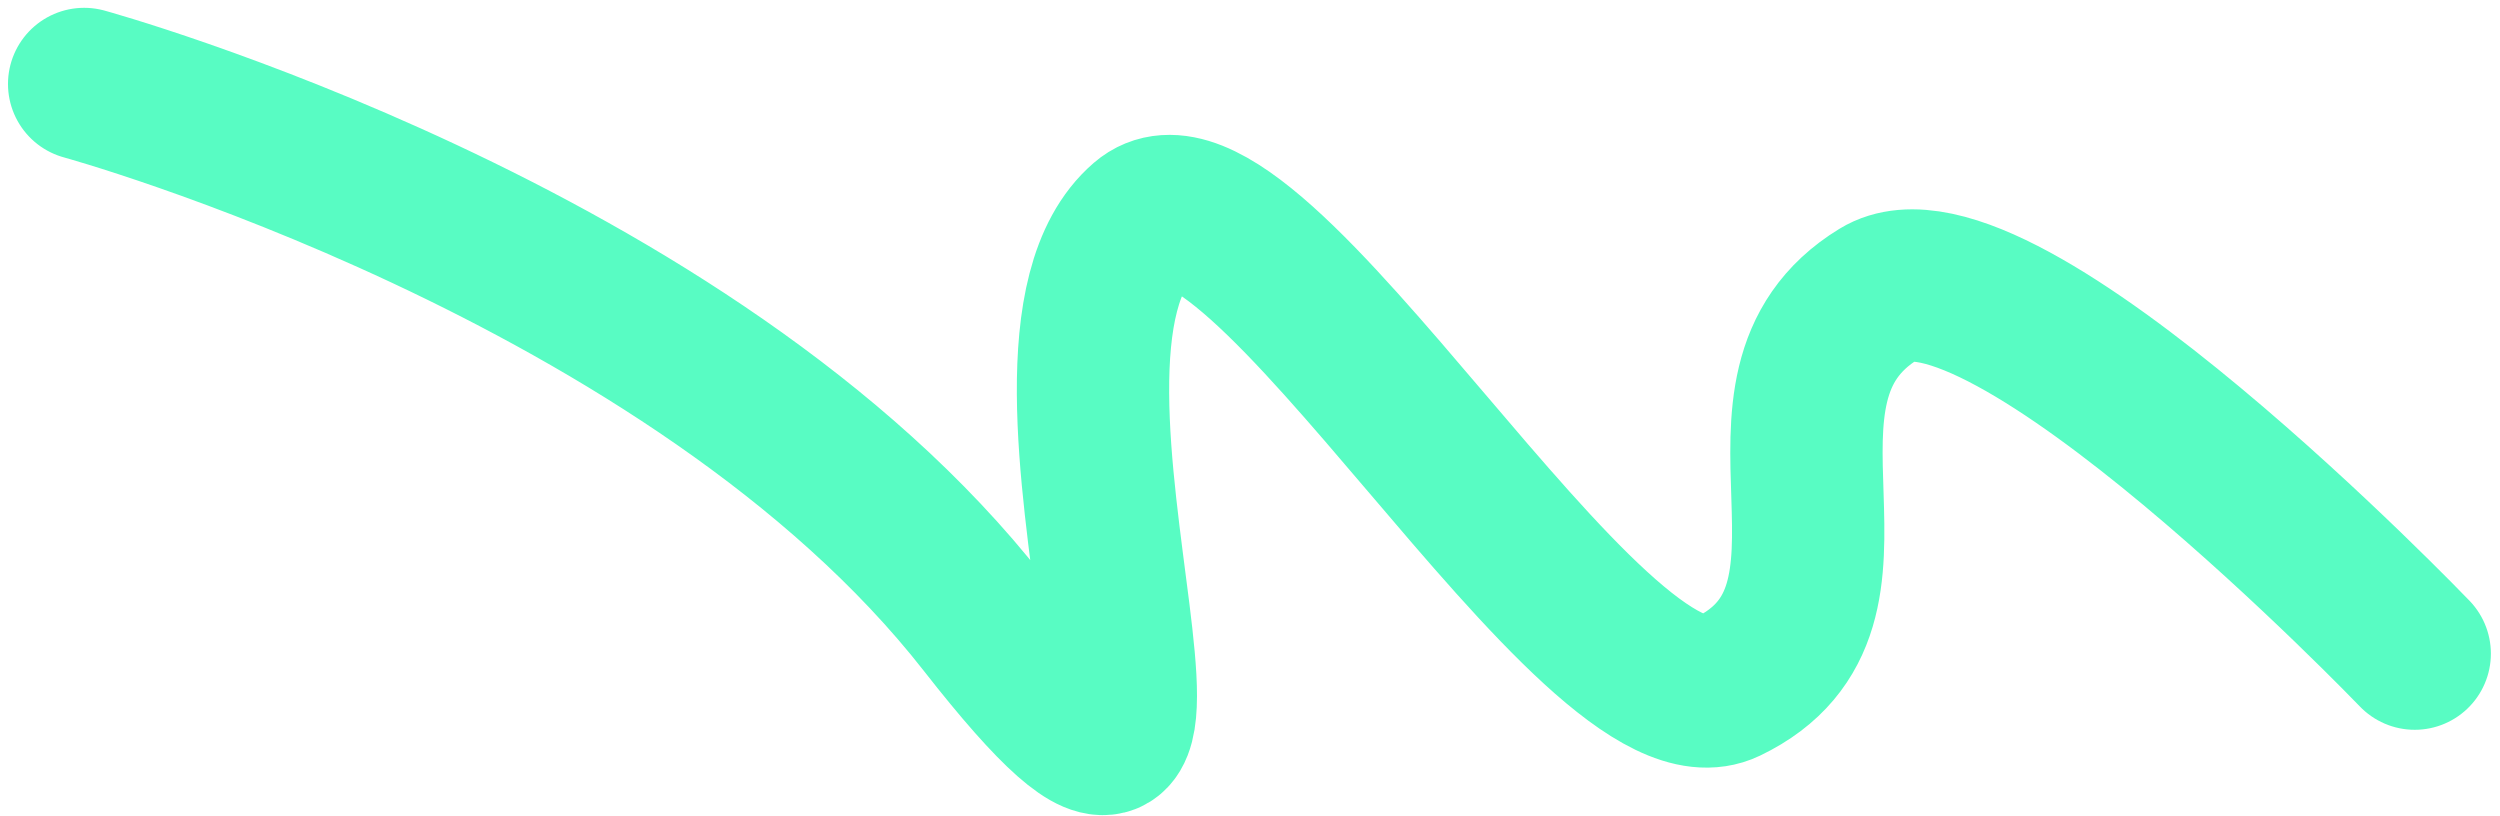 <svg width="141" height="46" viewBox="0 0 141 46" fill="none" xmlns="http://www.w3.org/2000/svg">
<path d="M4.746 4.736C4.746 4.736 39.016 14.131 55.475 35.174C71.934 56.218 55.596 20.129 64.493 12.44C70.581 7.179 89.971 42.314 97.411 38.744C106.87 34.206 97.176 21.952 105.978 16.573C112.742 12.44 136.19 36.865 136.19 36.865" stroke="#58FCC3" stroke-width="8.591" stroke-linecap="round"/>
</svg>
